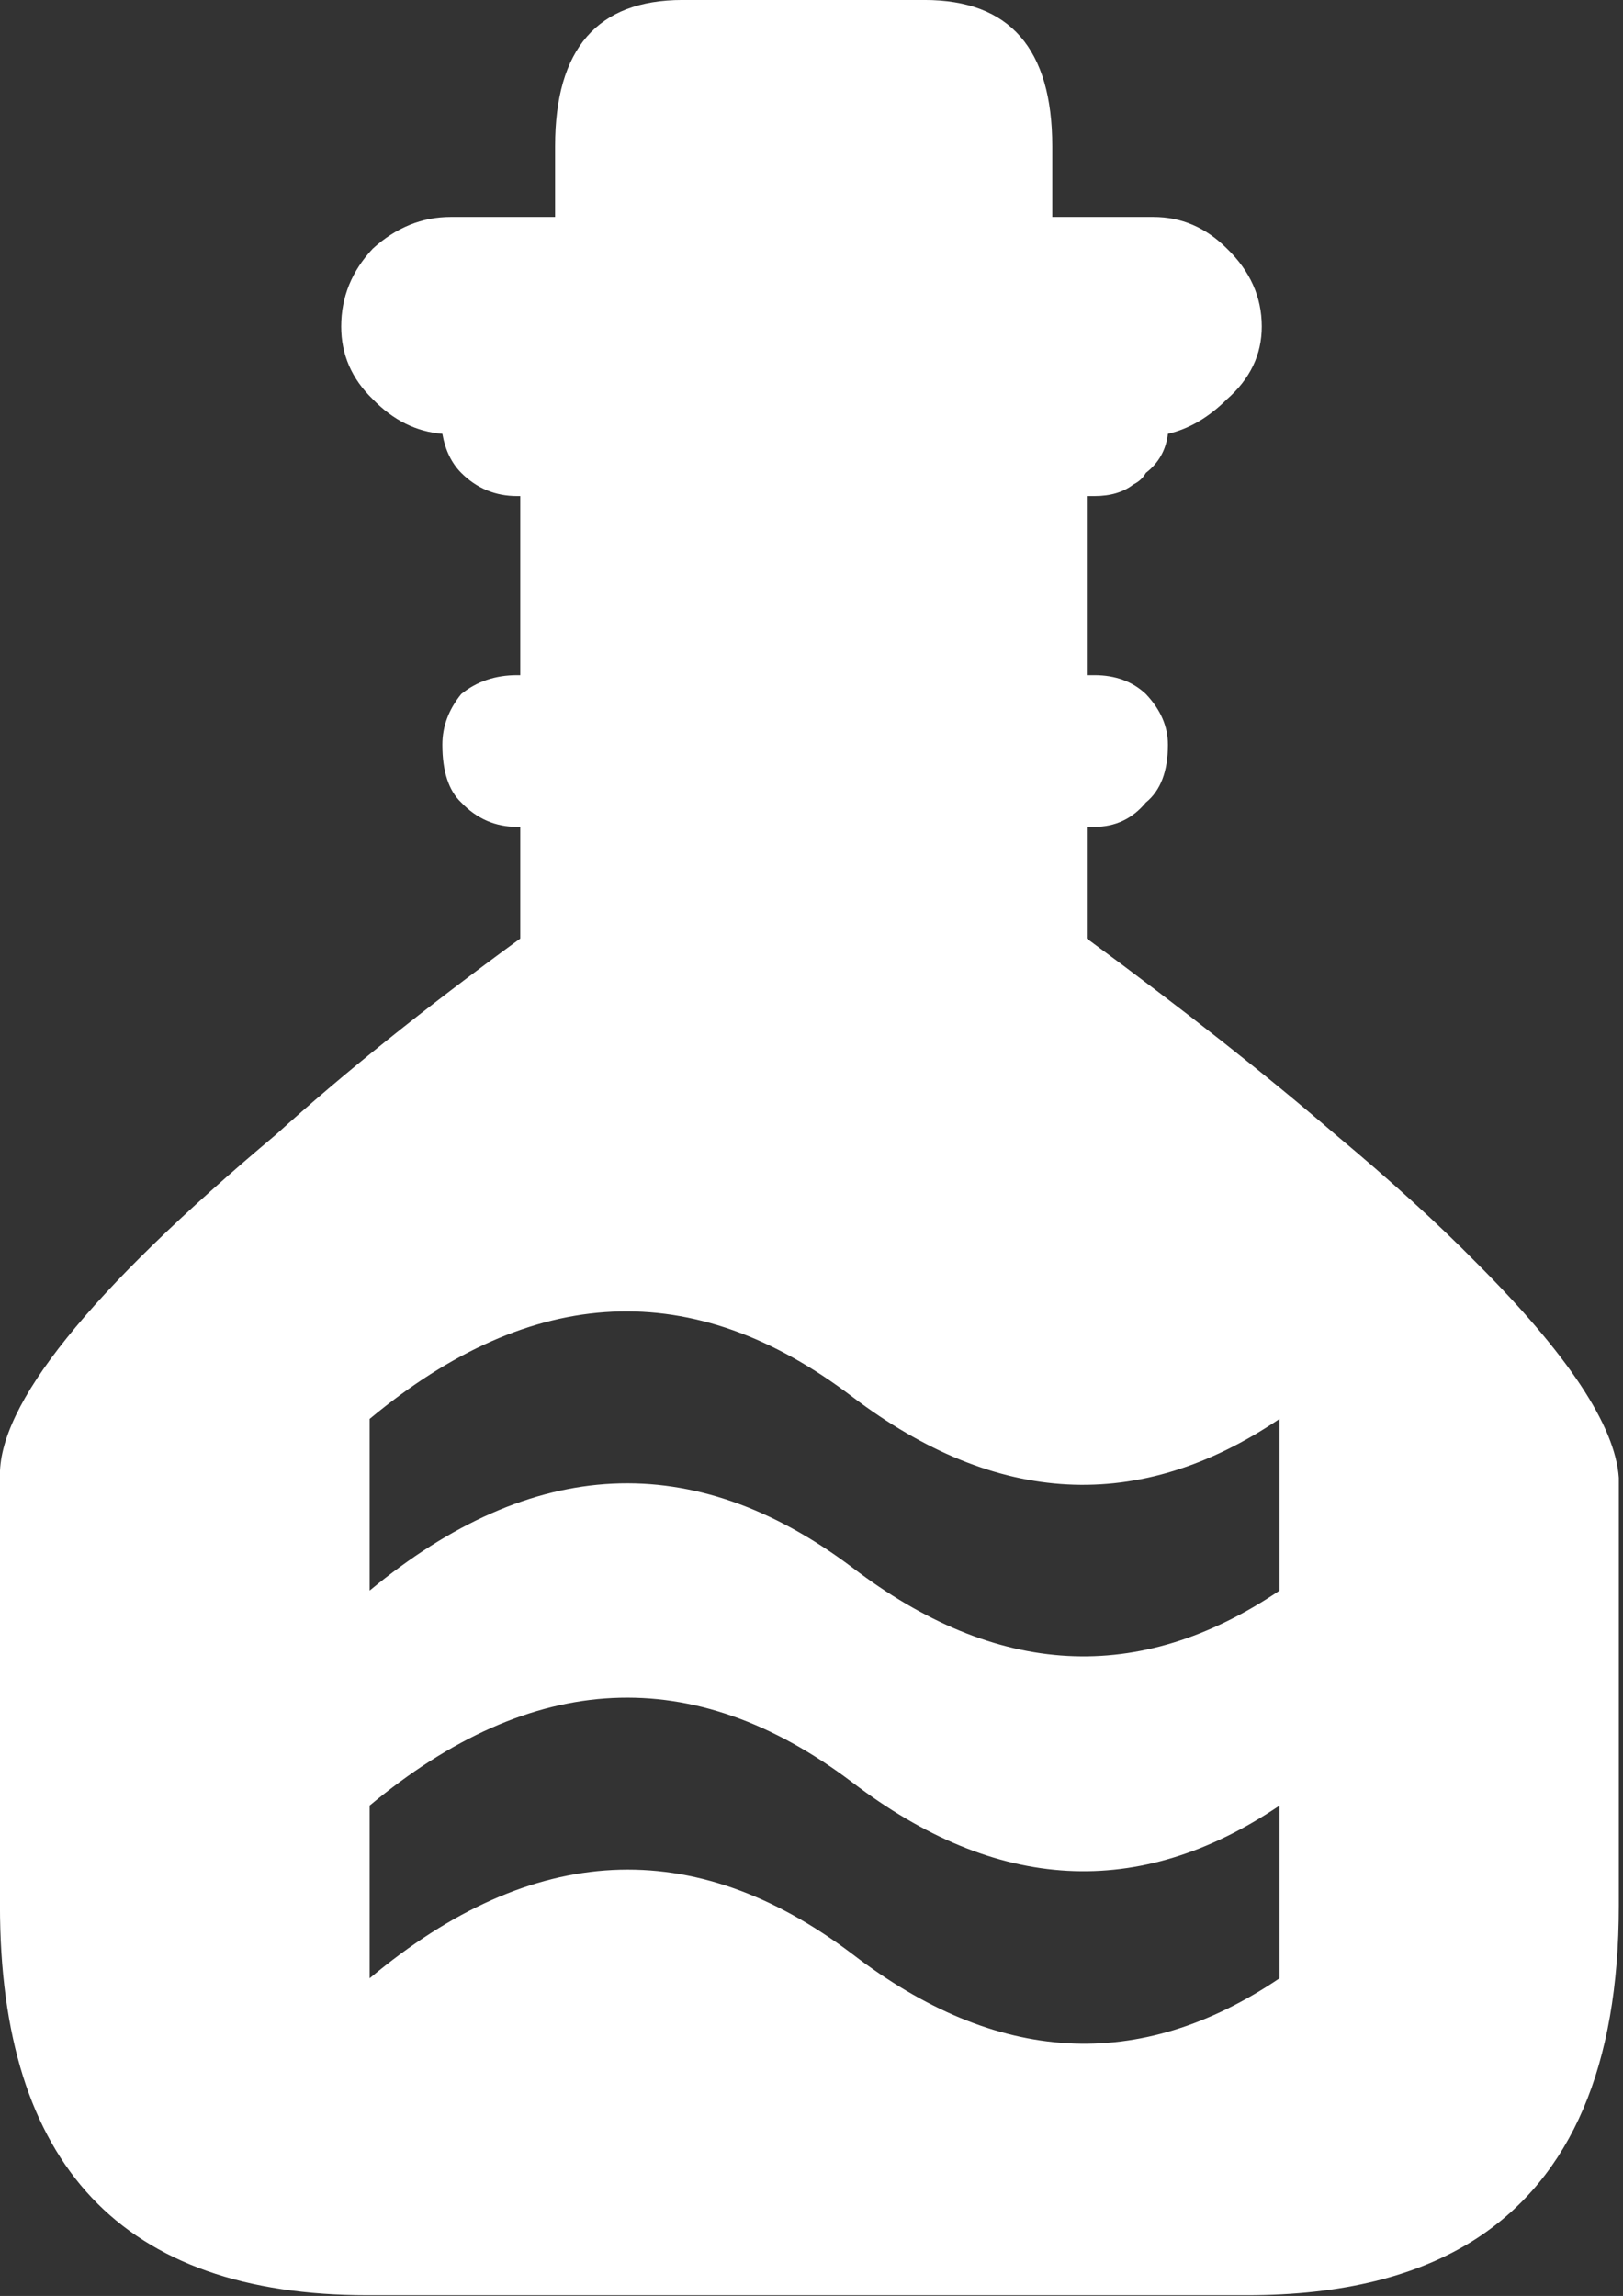 <?xml version="1.0" encoding="UTF-8" standalone="no"?>
<!DOCTYPE svg PUBLIC "-//W3C//DTD SVG 1.1//EN" "http://www.w3.org/Graphics/SVG/1.1/DTD/svg11.dtd">
<svg width="100%" height="100%" viewBox="0 0 362 512" version="1.1" xmlns="http://www.w3.org/2000/svg" xmlns:xlink="http://www.w3.org/1999/xlink" xml:space="preserve" xmlns:serif="http://www.serif.com/" style="fill-rule:evenodd;clip-rule:evenodd;stroke-linejoin:round;stroke-miterlimit:2;">
    <rect x="0" y="0" width="362" height="512" fill="#333333" stroke="none"/>
    <g transform="matrix(0.593,0,0,0.593,-28.146,-14.859)">
        <path d="M186.5,558.65L186.5,623.2C247.8,572.5 308.3,569.6 368,614.5C422.367,655.967 475.95,658.867 528.75,623.2L528.75,558.65C475.95,594.283 422.367,591.5 368,550.3C308.3,504.9 247.8,507.683 186.5,558.65M186.5,704.05L186.5,769C247.8,717.767 308.3,714.717 368,759.85C422.367,801.583 475.95,804.633 528.75,769L528.75,704.05C475.95,739.683 422.367,736.767 368,695.3C308.3,650.133 247.8,653.05 186.5,704.05M656.35,580.8L656.35,741.65C656.35,801.85 638.517,843.583 602.85,866.85C580.917,881.083 552.133,888.2 516.5,888.2L185.75,888.2C93.55,888.2 47.45,839.35 47.45,741.65L47.45,580.8C46.417,553.633 81.033,510.6 151.3,451.7C176.367,428.967 206.983,404.4 243.15,378L243.15,336L241.95,336C233.783,336 226.783,332.95 220.95,326.85C216.217,322.383 213.85,315.133 213.85,305.1C213.85,298.233 216.217,291.883 220.95,286.05C226.783,281.317 233.783,278.95 241.95,278.95L243.15,278.95L243.15,211.6L241.95,211.6C233.783,211.6 226.783,208.7 220.95,202.9C217.283,199.2 214.917,194.3 213.85,188.2C204.083,187.433 195.367,183.1 187.7,175.2C179.767,167.533 175.8,158.417 175.8,147.85C175.8,136.75 179.767,126.983 187.7,118.55C196.433,110.617 206.2,106.65 217,106.65L256.25,106.65L256.25,80.1C256.25,43.4 272.217,25.05 304.15,25.05L395.25,25.05C427.25,25.05 443.25,43.4 443.25,80.1L443.25,106.65L481.25,106.65C491.817,106.65 501.05,110.617 508.95,118.55C517.683,126.983 522.05,136.75 522.05,147.85C522.05,158.417 517.683,167.533 508.95,175.2C502.083,182.033 494.683,186.367 486.75,188.2C486.017,194.3 483.25,199.2 478.45,202.9C477.417,204.767 475.85,206.217 473.75,207.25C470.017,210.15 465.133,211.6 459.1,211.6L456.25,211.6L456.25,278.95L459.1,278.95C466.967,278.95 473.417,281.317 478.45,286.05C483.983,291.883 486.75,298.233 486.75,305.1C486.75,315.133 483.983,322.383 478.45,326.85C473.417,332.95 466.967,336 459.1,336L456.25,336L456.25,378C492.183,404.4 523.35,428.967 549.75,451.7C570.65,469.133 588.35,485.233 602.85,500C637.183,534.333 655.017,561.267 656.35,580.8" style="fill:white;"/>
    </g>
</svg>
